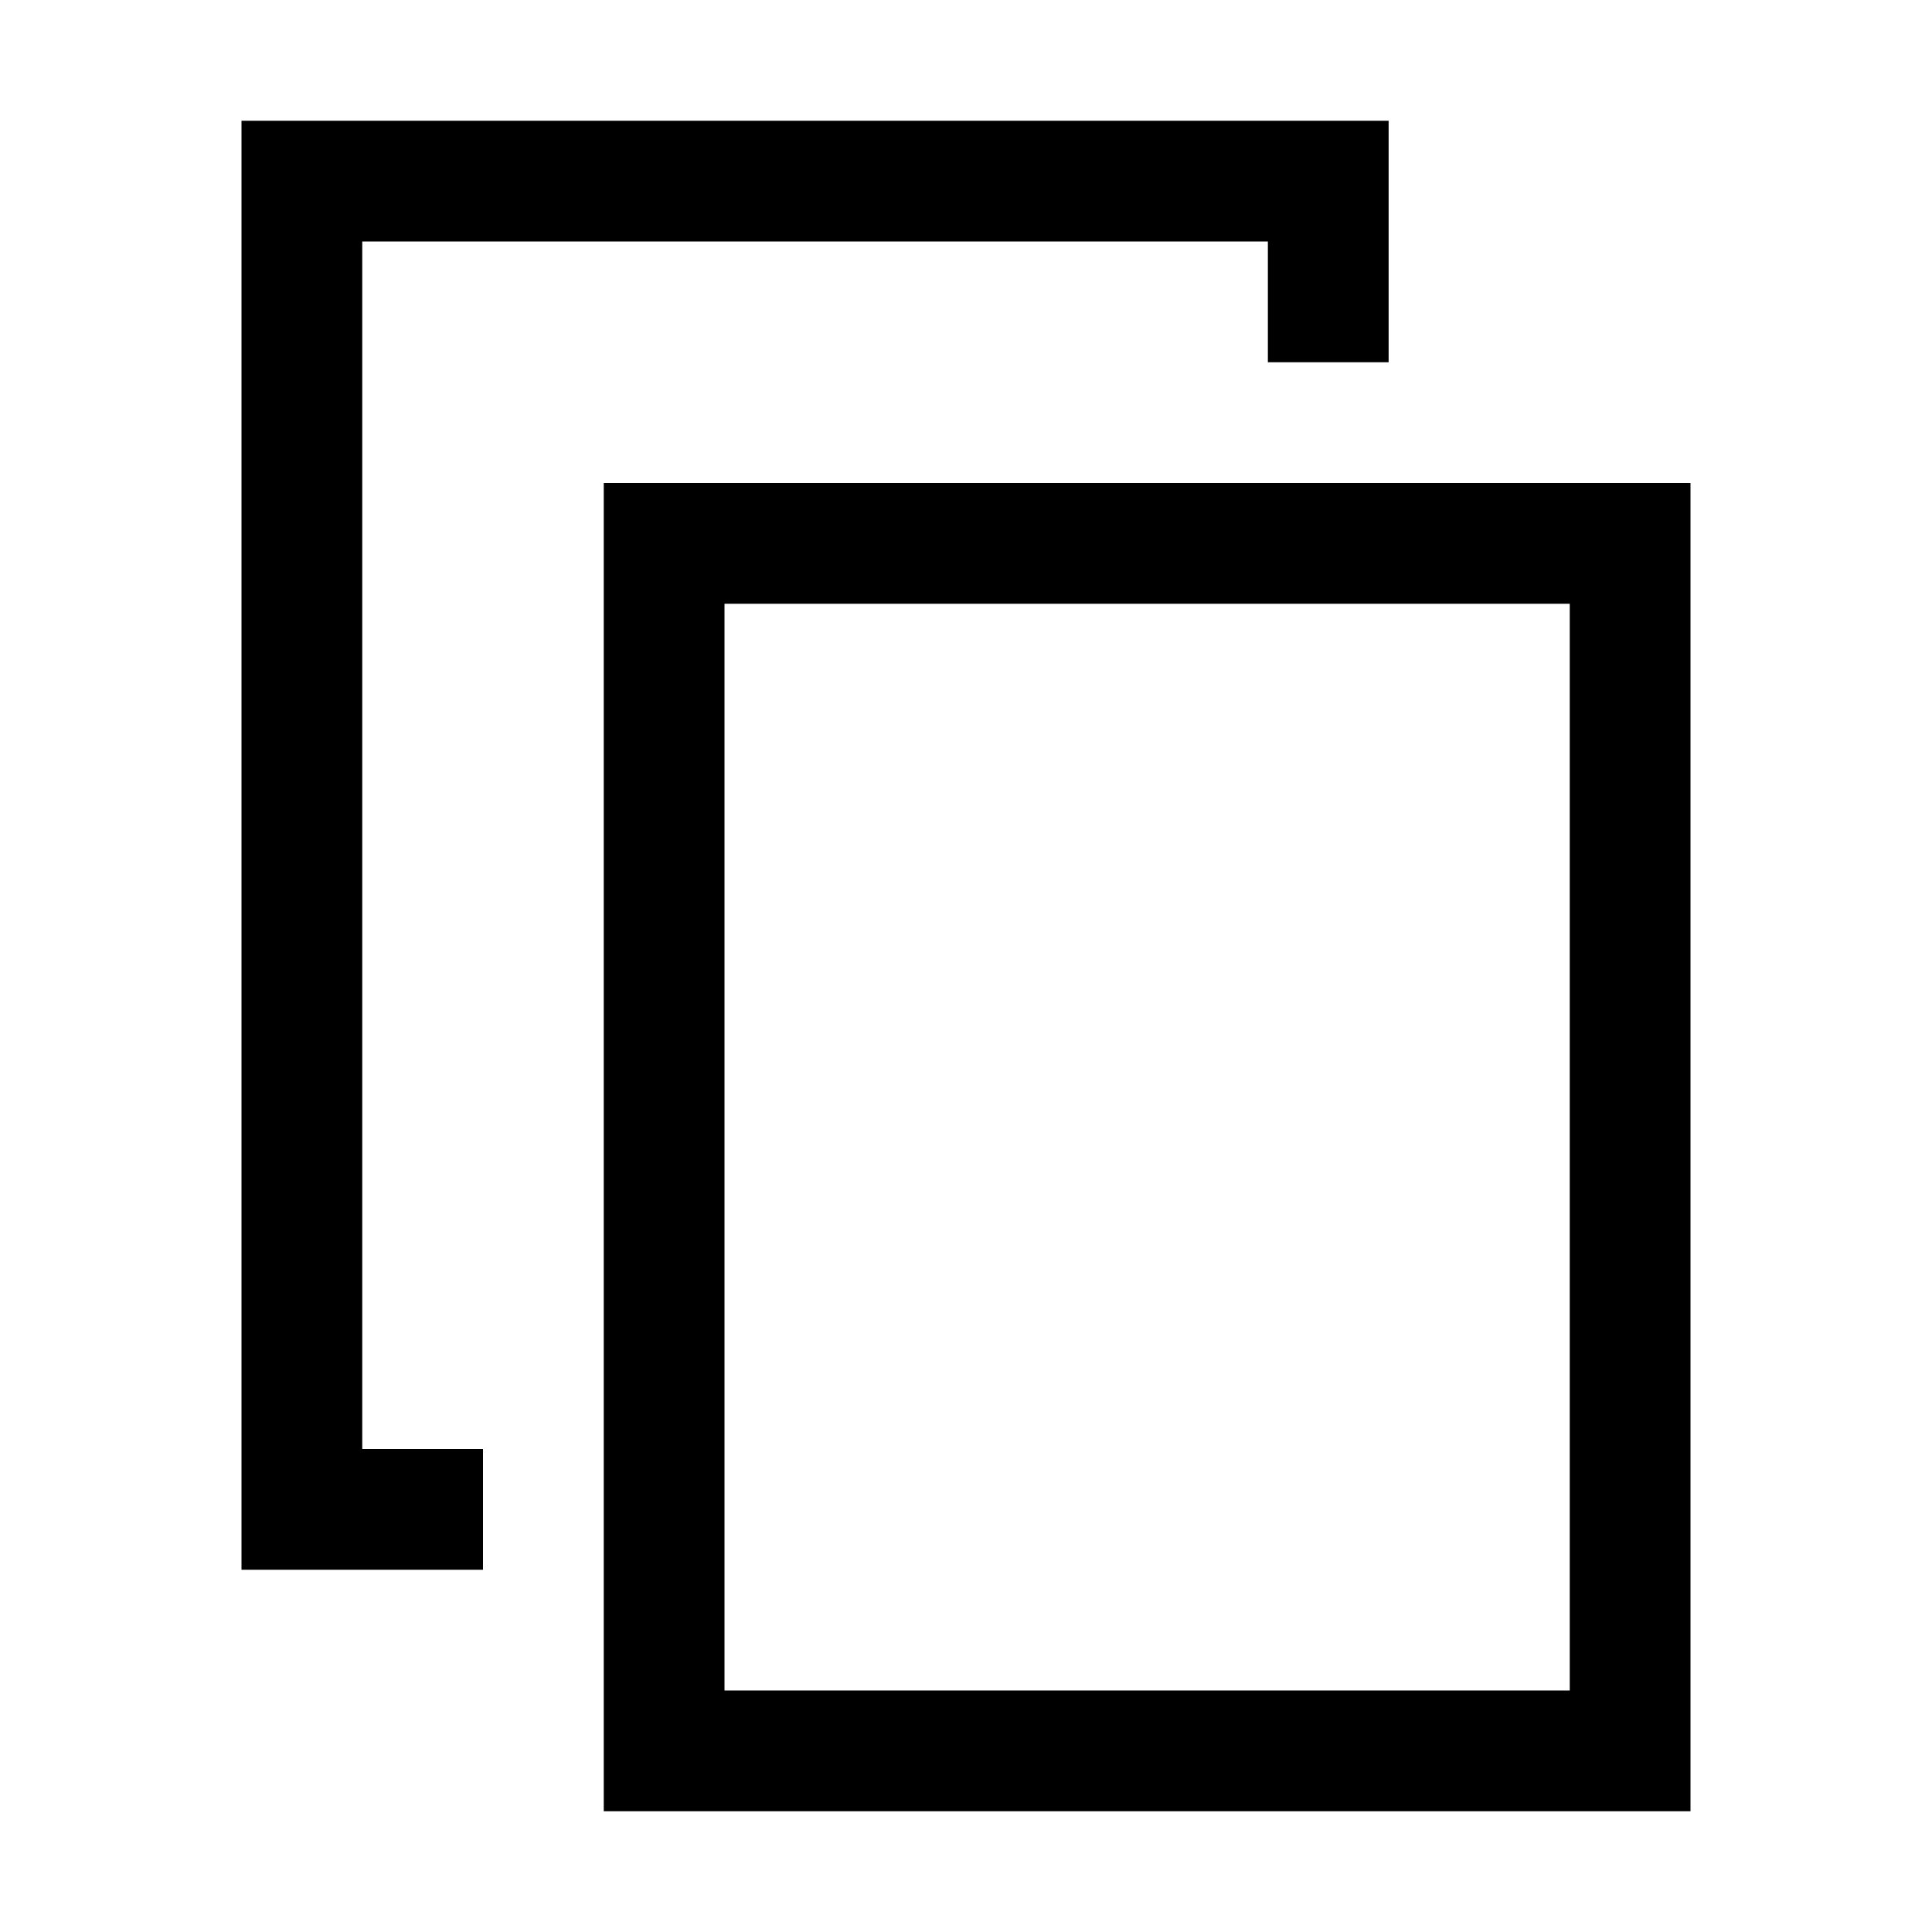 <svg viewBox="0 0 16 16" fill="#000000" xmlns="http://www.w3.org/2000/svg"><path fill-rule="evenodd" clip-rule="evenodd" d="M13 5H6V14H13V5ZM5 4V15H14V4H5Z"/><path d="M11.5 1V3H10.5V2H3V12H4V13H2V1H11.5Z"/></svg>
